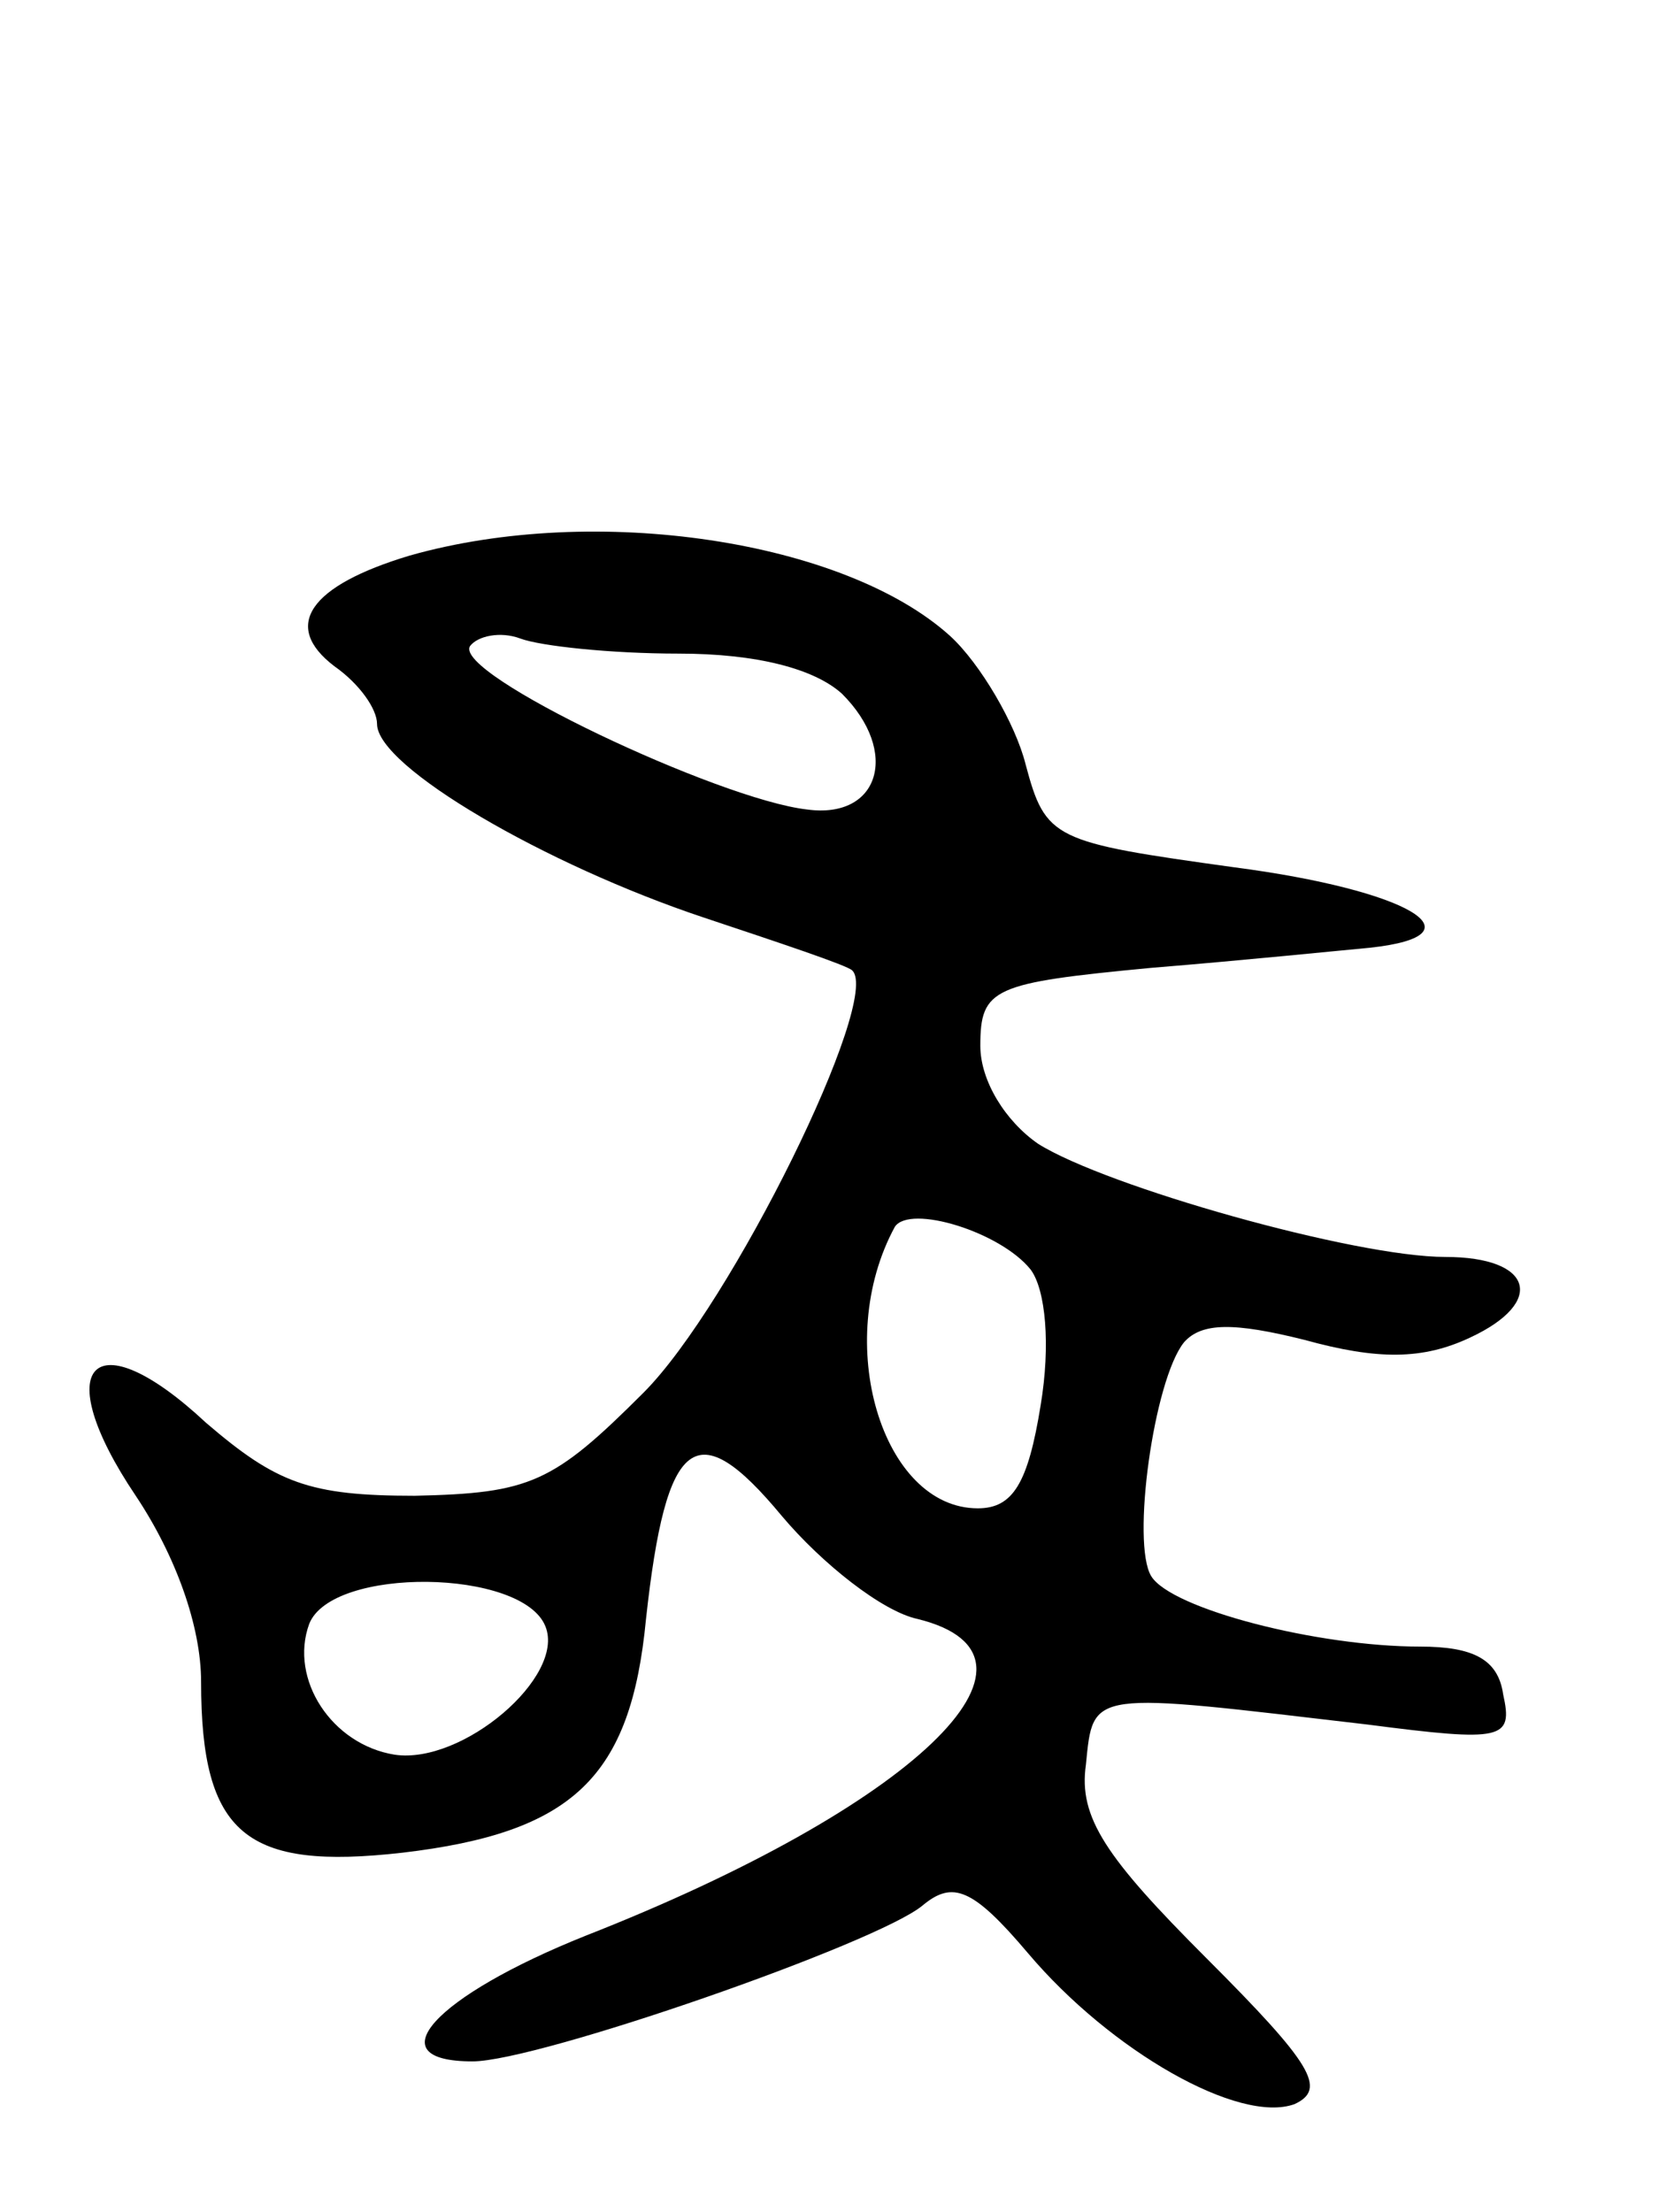 <svg version="1.0" xmlns="http://www.w3.org/2000/svg"
 width="66pt" height="88pt" viewBox="0 0 66 88"
 preserveAspectRatio="xMidYMid meet">
<g transform="translate(0,88) scale(0.1,-0.1)"
fill="#000000" stroke="none">
<path d="M163 659 c-40 -12 -51 -28 -30 -44 10 -7 17 -17 17 -23 0 -17 67 -56
130 -77 30 -10 57 -19 59 -21 12 -11 -48 -133 -83 -168 -36 -36 -45 -40 -91
-41 -42 0 -55 5 -83 29 -45 42 -63 23 -28 -29 16 -24 26 -52 26 -74 0 -61 18
-75 80 -68 68 8 91 30 97 93 8 73 20 82 54 41 16 -19 40 -38 54 -41 61 -15 -2
-75 -132 -126 -60 -24 -84 -50 -45 -50 26 0 161 47 179 62 12 10 20 7 42 -19
33 -39 84 -68 106 -60 13 6 7 16 -35 58 -40 40 -51 56 -48 77 3 30 1 29 112
16 54 -7 58 -6 54 12 -2 14 -12 19 -33 19 -41 0 -99 15 -107 28 -8 13 1 78 13
93 7 8 20 8 48 1 29 -8 47 -8 66 1 30 14 25 32 -10 32 -36 0 -135 28 -162 45
-13 9 -23 25 -23 39 0 23 5 25 68 31 37 3 76 7 87 8 46 5 15 23 -54 32 -72 10
-75 11 -83 41 -4 16 -18 40 -30 51 -42 38 -141 53 -215 32z m107 -39 c31 0 54
-6 65 -16 23 -23 15 -50 -14 -46 -35 4 -141 54 -134 65 3 4 12 6 20 3 8 -3 36
-6 63 -6z m140 -245 c6 -8 8 -30 4 -54 -5 -31 -11 -41 -25 -41 -38 0 -58 66
-33 112 6 9 42 -2 54 -17z m-193 -142 c8 -20 -33 -55 -60 -51 -25 4 -42 30
-34 52 9 23 85 22 94 -1z"/>
</g>
</svg>
